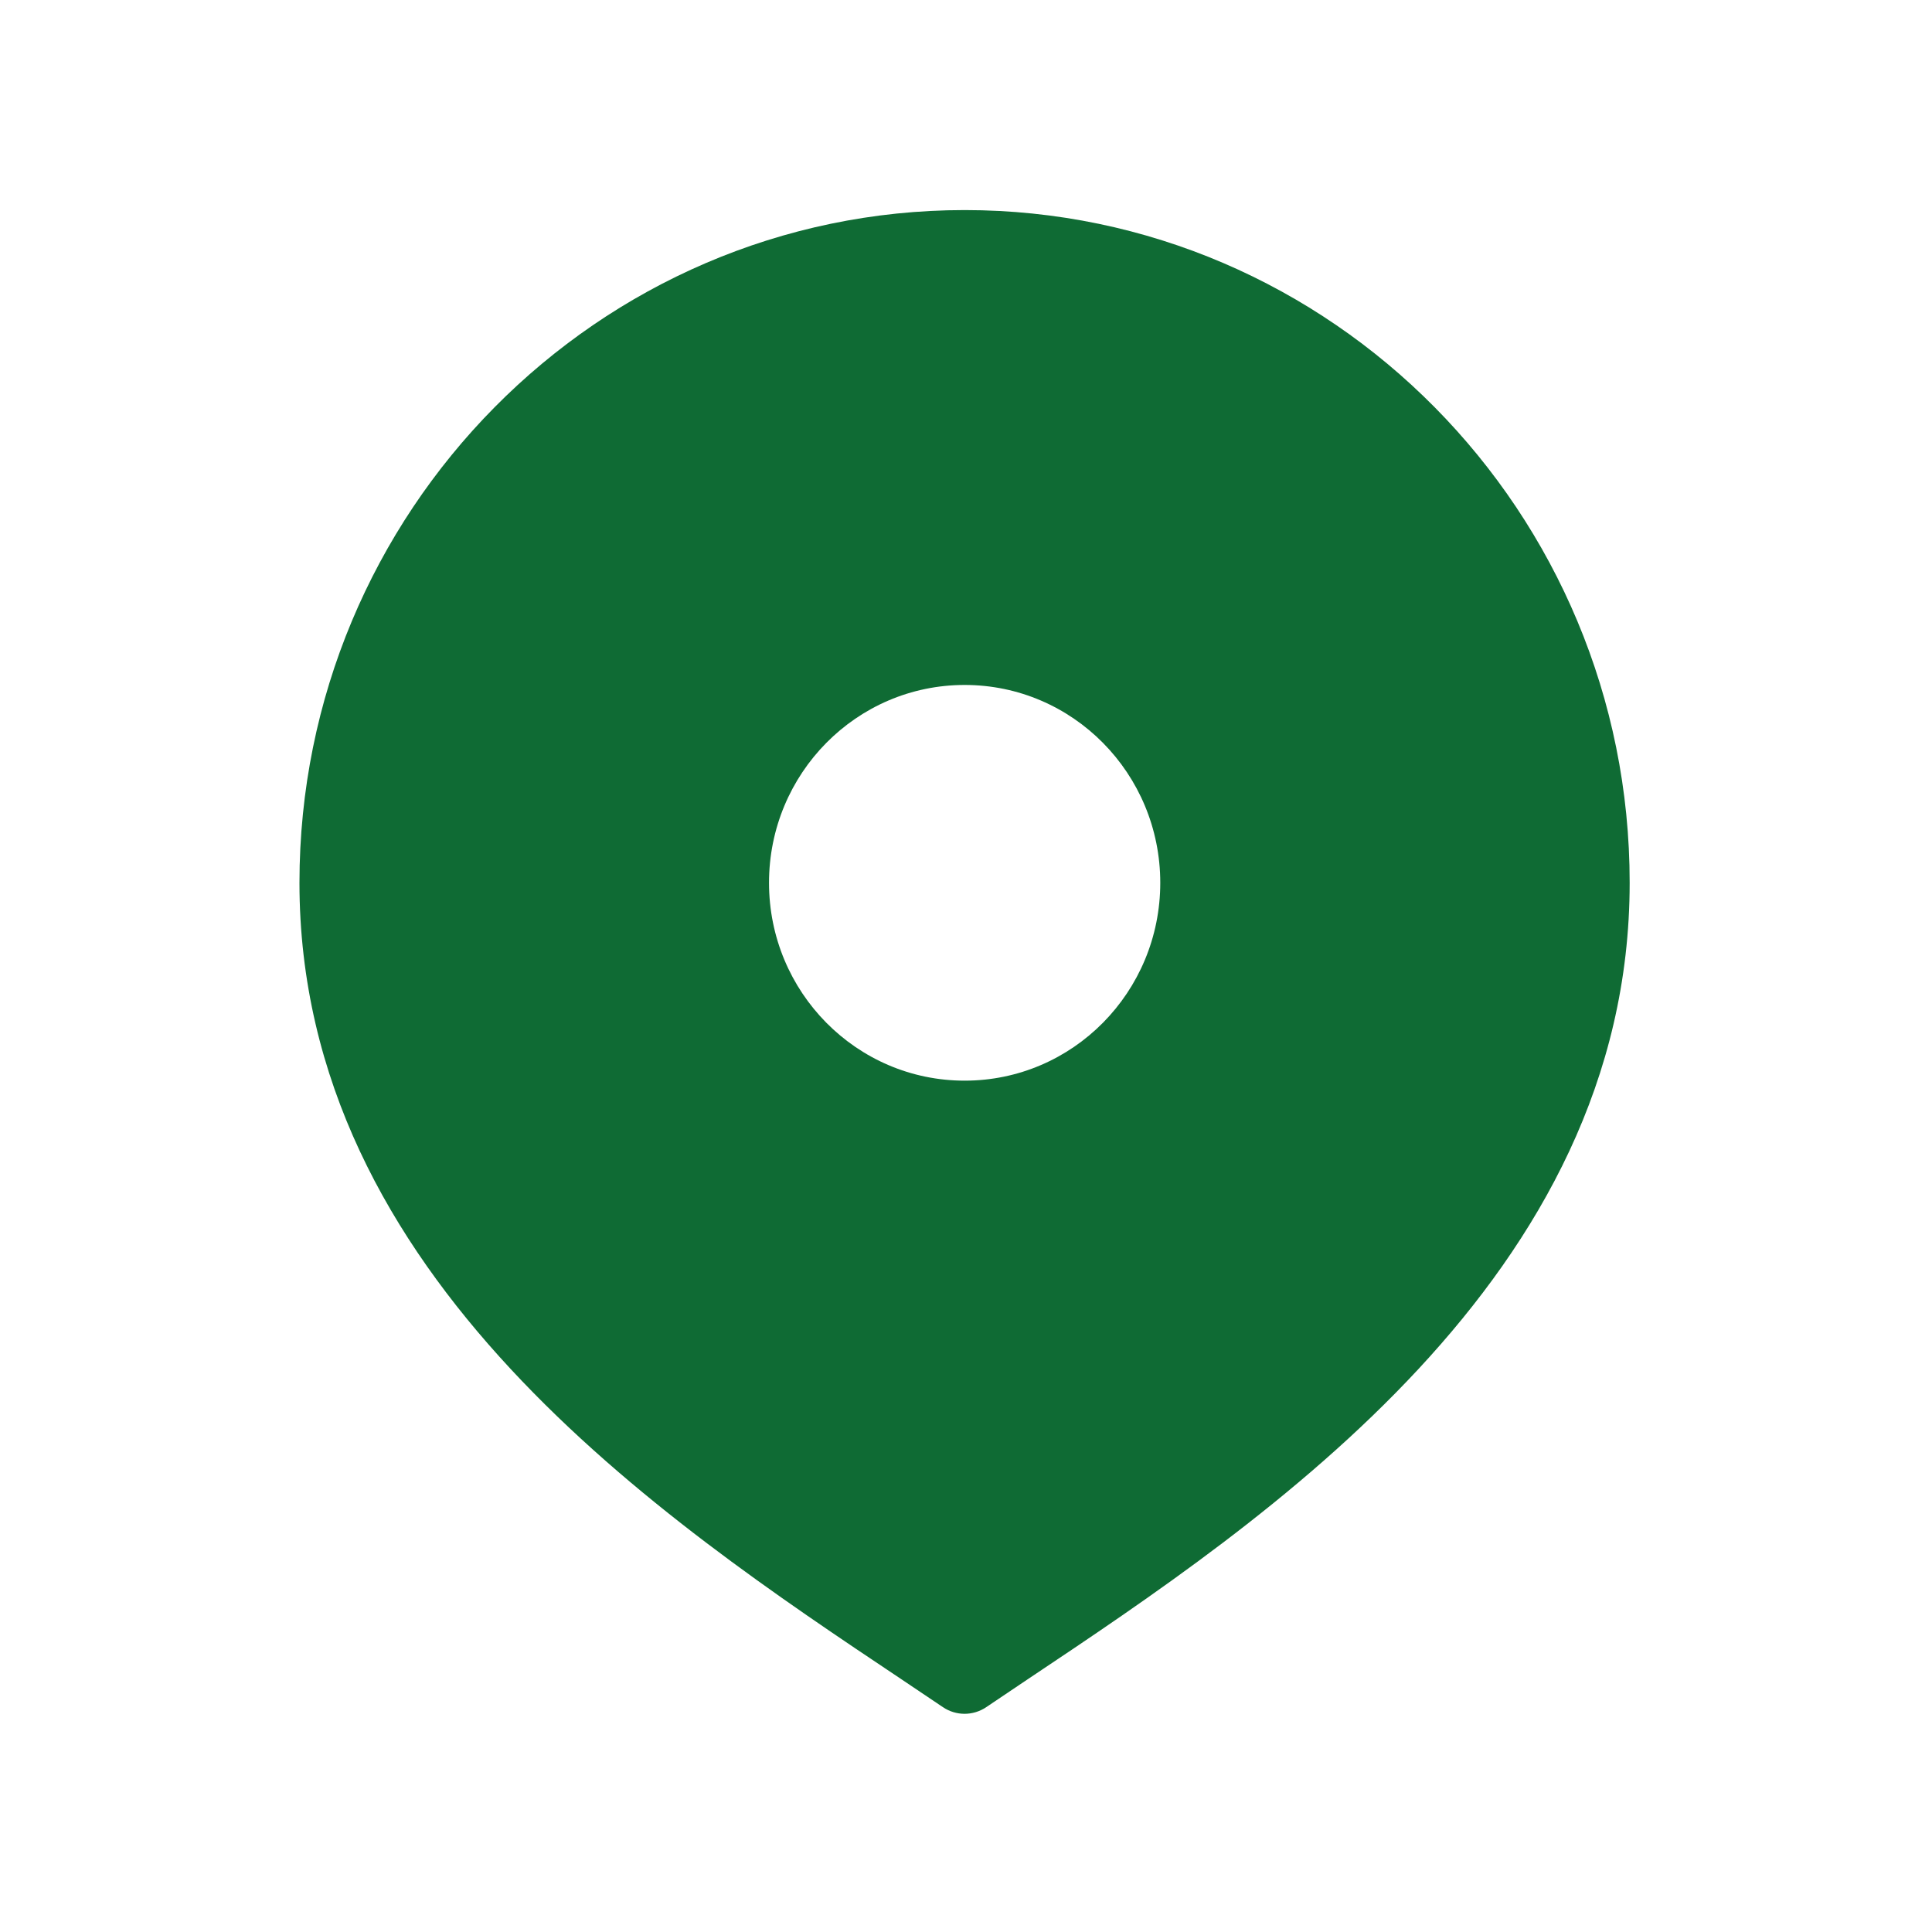 <svg width="49" height="49" viewBox="0 0 49 49" fill="none" xmlns="http://www.w3.org/2000/svg">
<path d="M24.466 5.328C15.163 5.328 7.595 12.982 7.595 22.39C7.595 32.392 16.783 38.53 22.862 42.59L23.914 43.297C24.081 43.41 24.273 43.466 24.464 43.466C24.654 43.466 24.847 43.41 25.014 43.297L26.065 42.59C32.145 38.53 41.332 32.392 41.332 22.39C41.336 12.982 33.768 5.328 24.466 5.328ZM24.466 27.408C21.725 27.408 19.504 25.162 19.504 22.39C19.504 19.618 21.725 17.372 24.466 17.372C27.207 17.372 29.427 19.618 29.427 22.39C29.427 25.162 27.207 27.408 24.466 27.408Z" fill="#0F6B34"/>
</svg>
